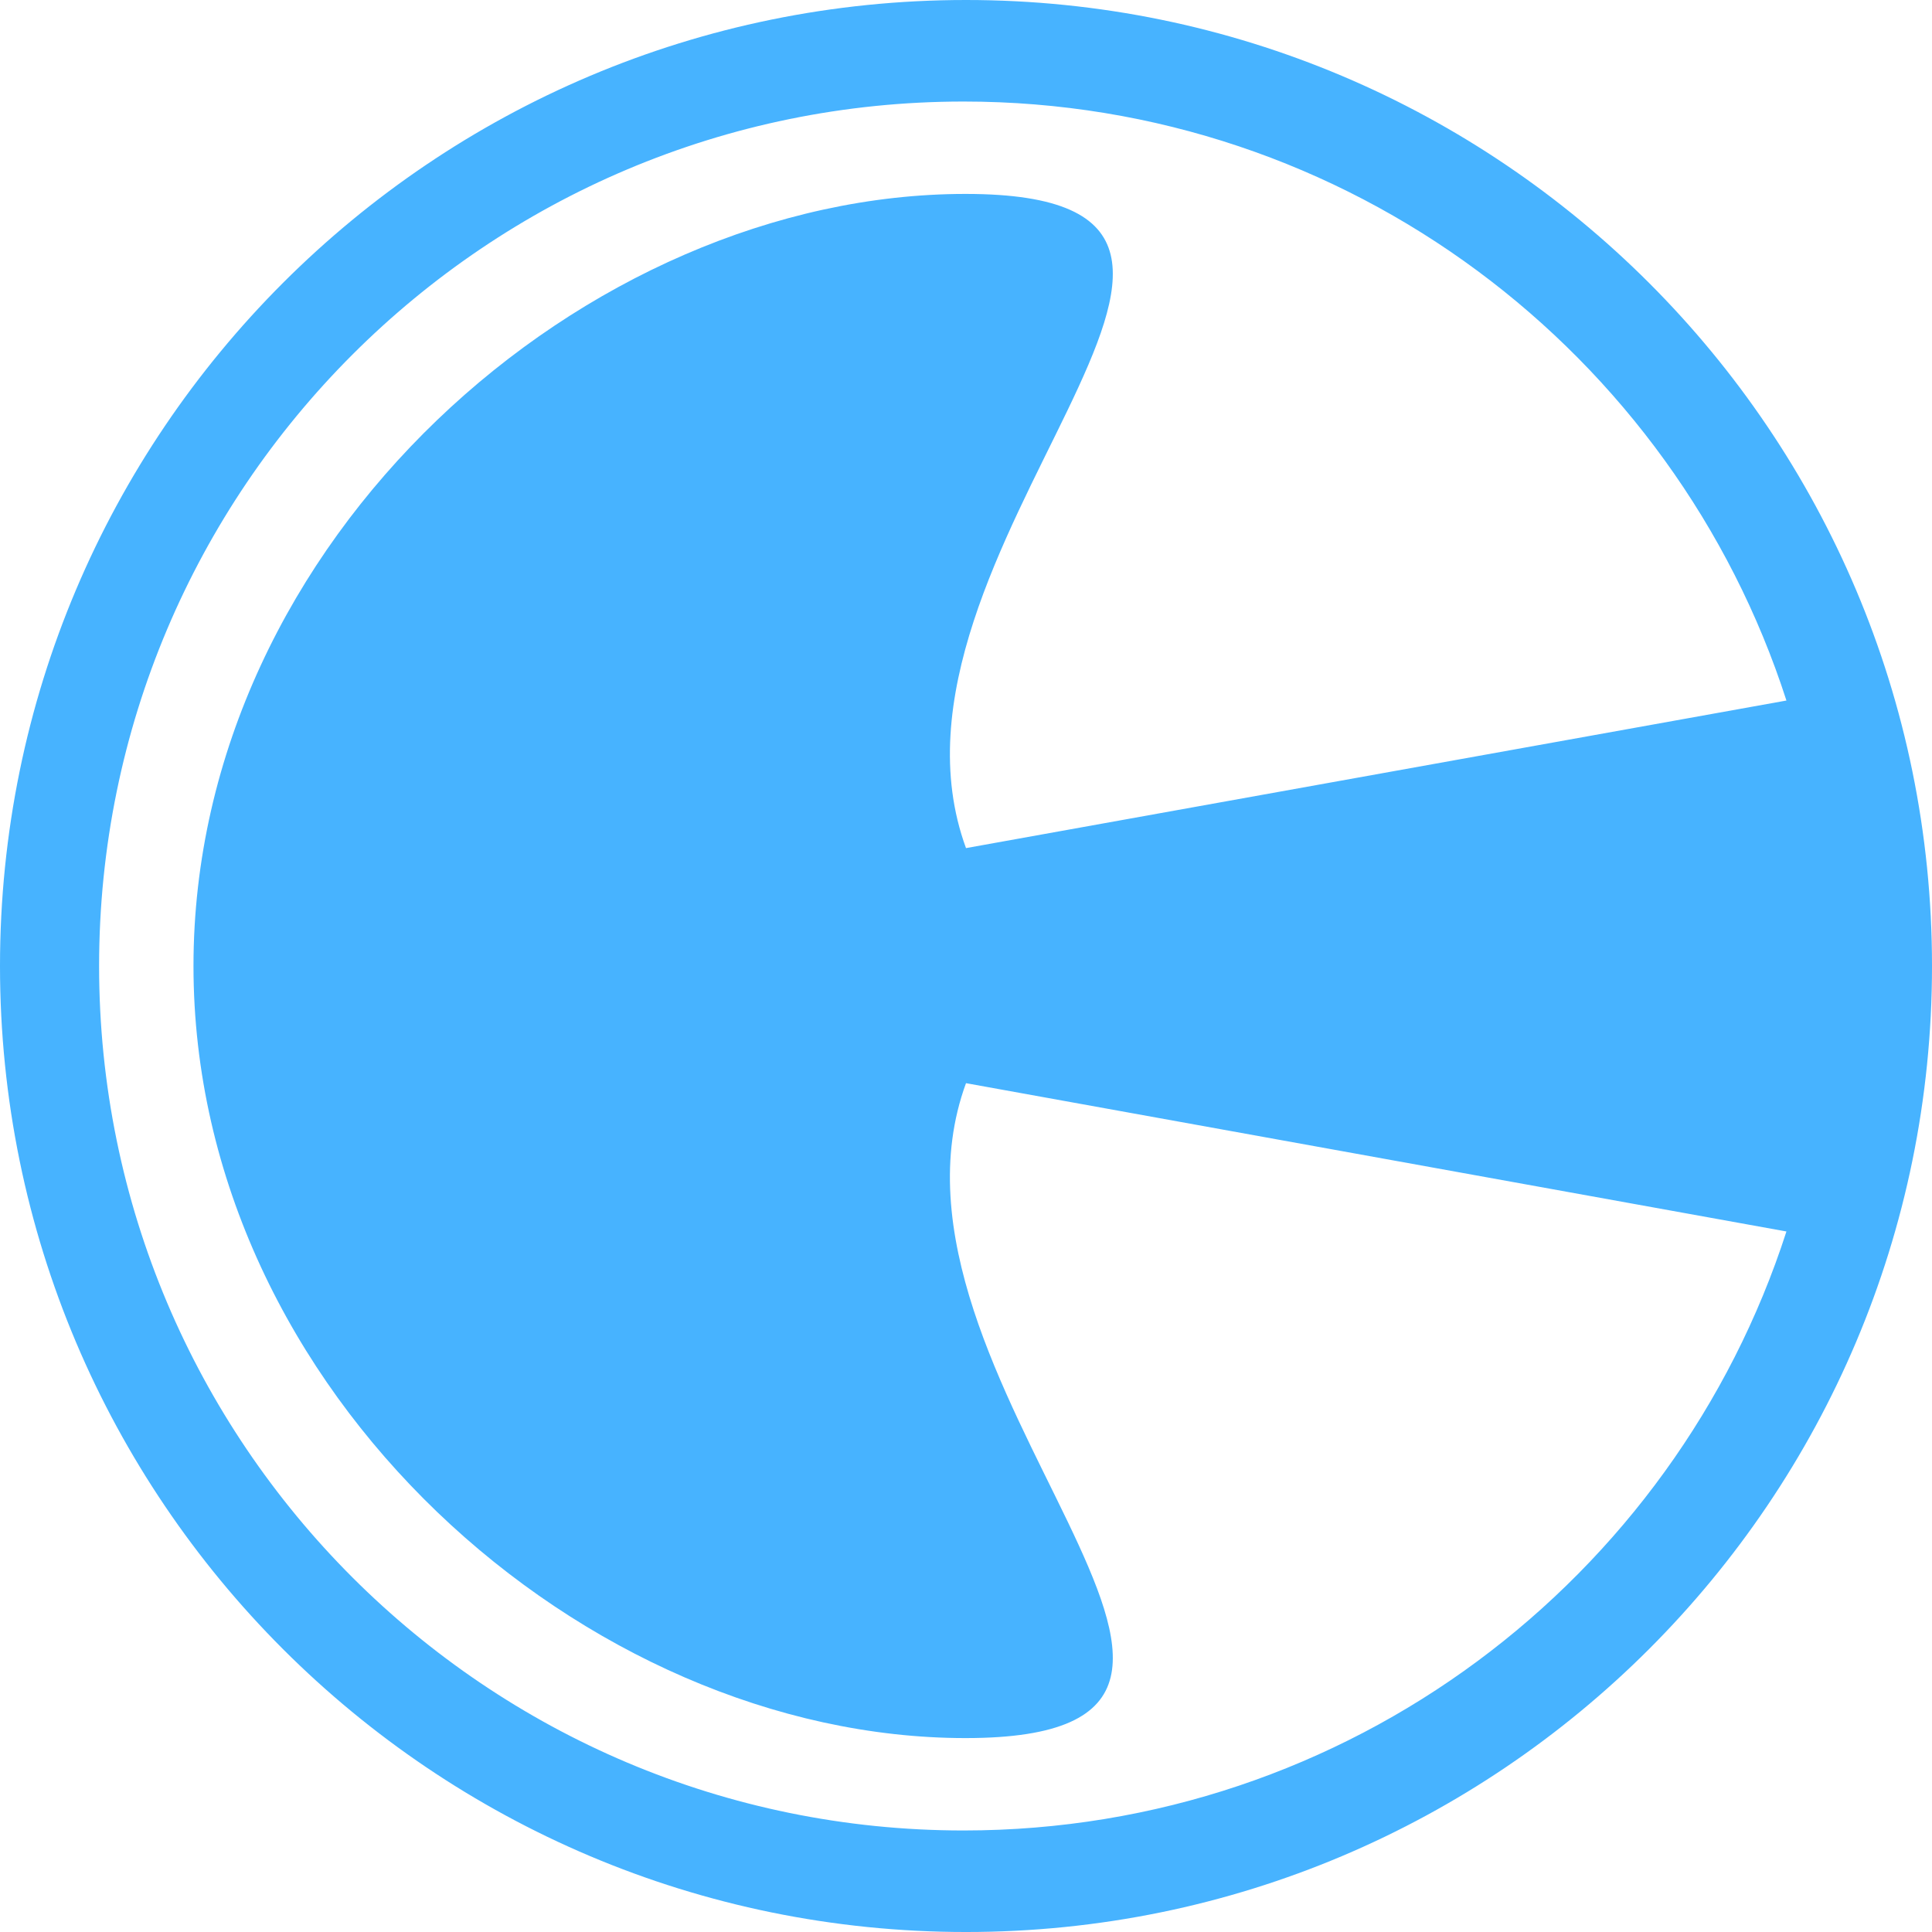 <svg xmlns="http://www.w3.org/2000/svg" xml:space="preserve" width="67.204mm" height="67.204mm" version="1.1" style="shape-rendering:geometricPrecision; text-rendering:geometricPrecision; image-rendering:optimizeQuality; fill-rule:evenodd; clip-rule:evenodd"
viewBox="0 0 5480.95 5480.95">
 <title>Celena Logo</title>
 <defs>
  <style type="text/css">
   <![CDATA[
    .fil0 {fill:#47b3ff}
   ]]>
  </style>
 </defs>
 <g id="Слой_x0020_1">
  <path class="fil0" d="M2740.48 0c1513.52,0 2740.48,1226.96 2740.48,2740.48 0,1513.52 -1226.96,2740.48 -2740.48,2740.48 -1513.52,0 -2740.48,-1226.96 -2740.48,-2740.48 0,-1513.52 1226.96,-2740.48 2740.48,-2740.48zm-6.92 288.05c1091.67,0 2016.57,713.37 2334.42,1699.32l-2327.5 418.64c-307.08,-838.68 1076.12,-1855.86 -1.25,-1855.86 -1077.37,0 -2190.33,980.65 -2190.33,2190.33 0,1209.68 1112.96,2190.33 2190.33,2190.33 1077.37,0 -305.83,-1019.26 1.25,-1857.94l2327.5 420.73c-317.85,985.95 -1242.75,1699.32 -2334.42,1699.32 -1354.44,0 -2452.43,-1098 -2452.43,-2452.43 0,-1354.43 1097.99,-2452.43 2452.43,-2452.43z"/>
 </g>
</svg>
